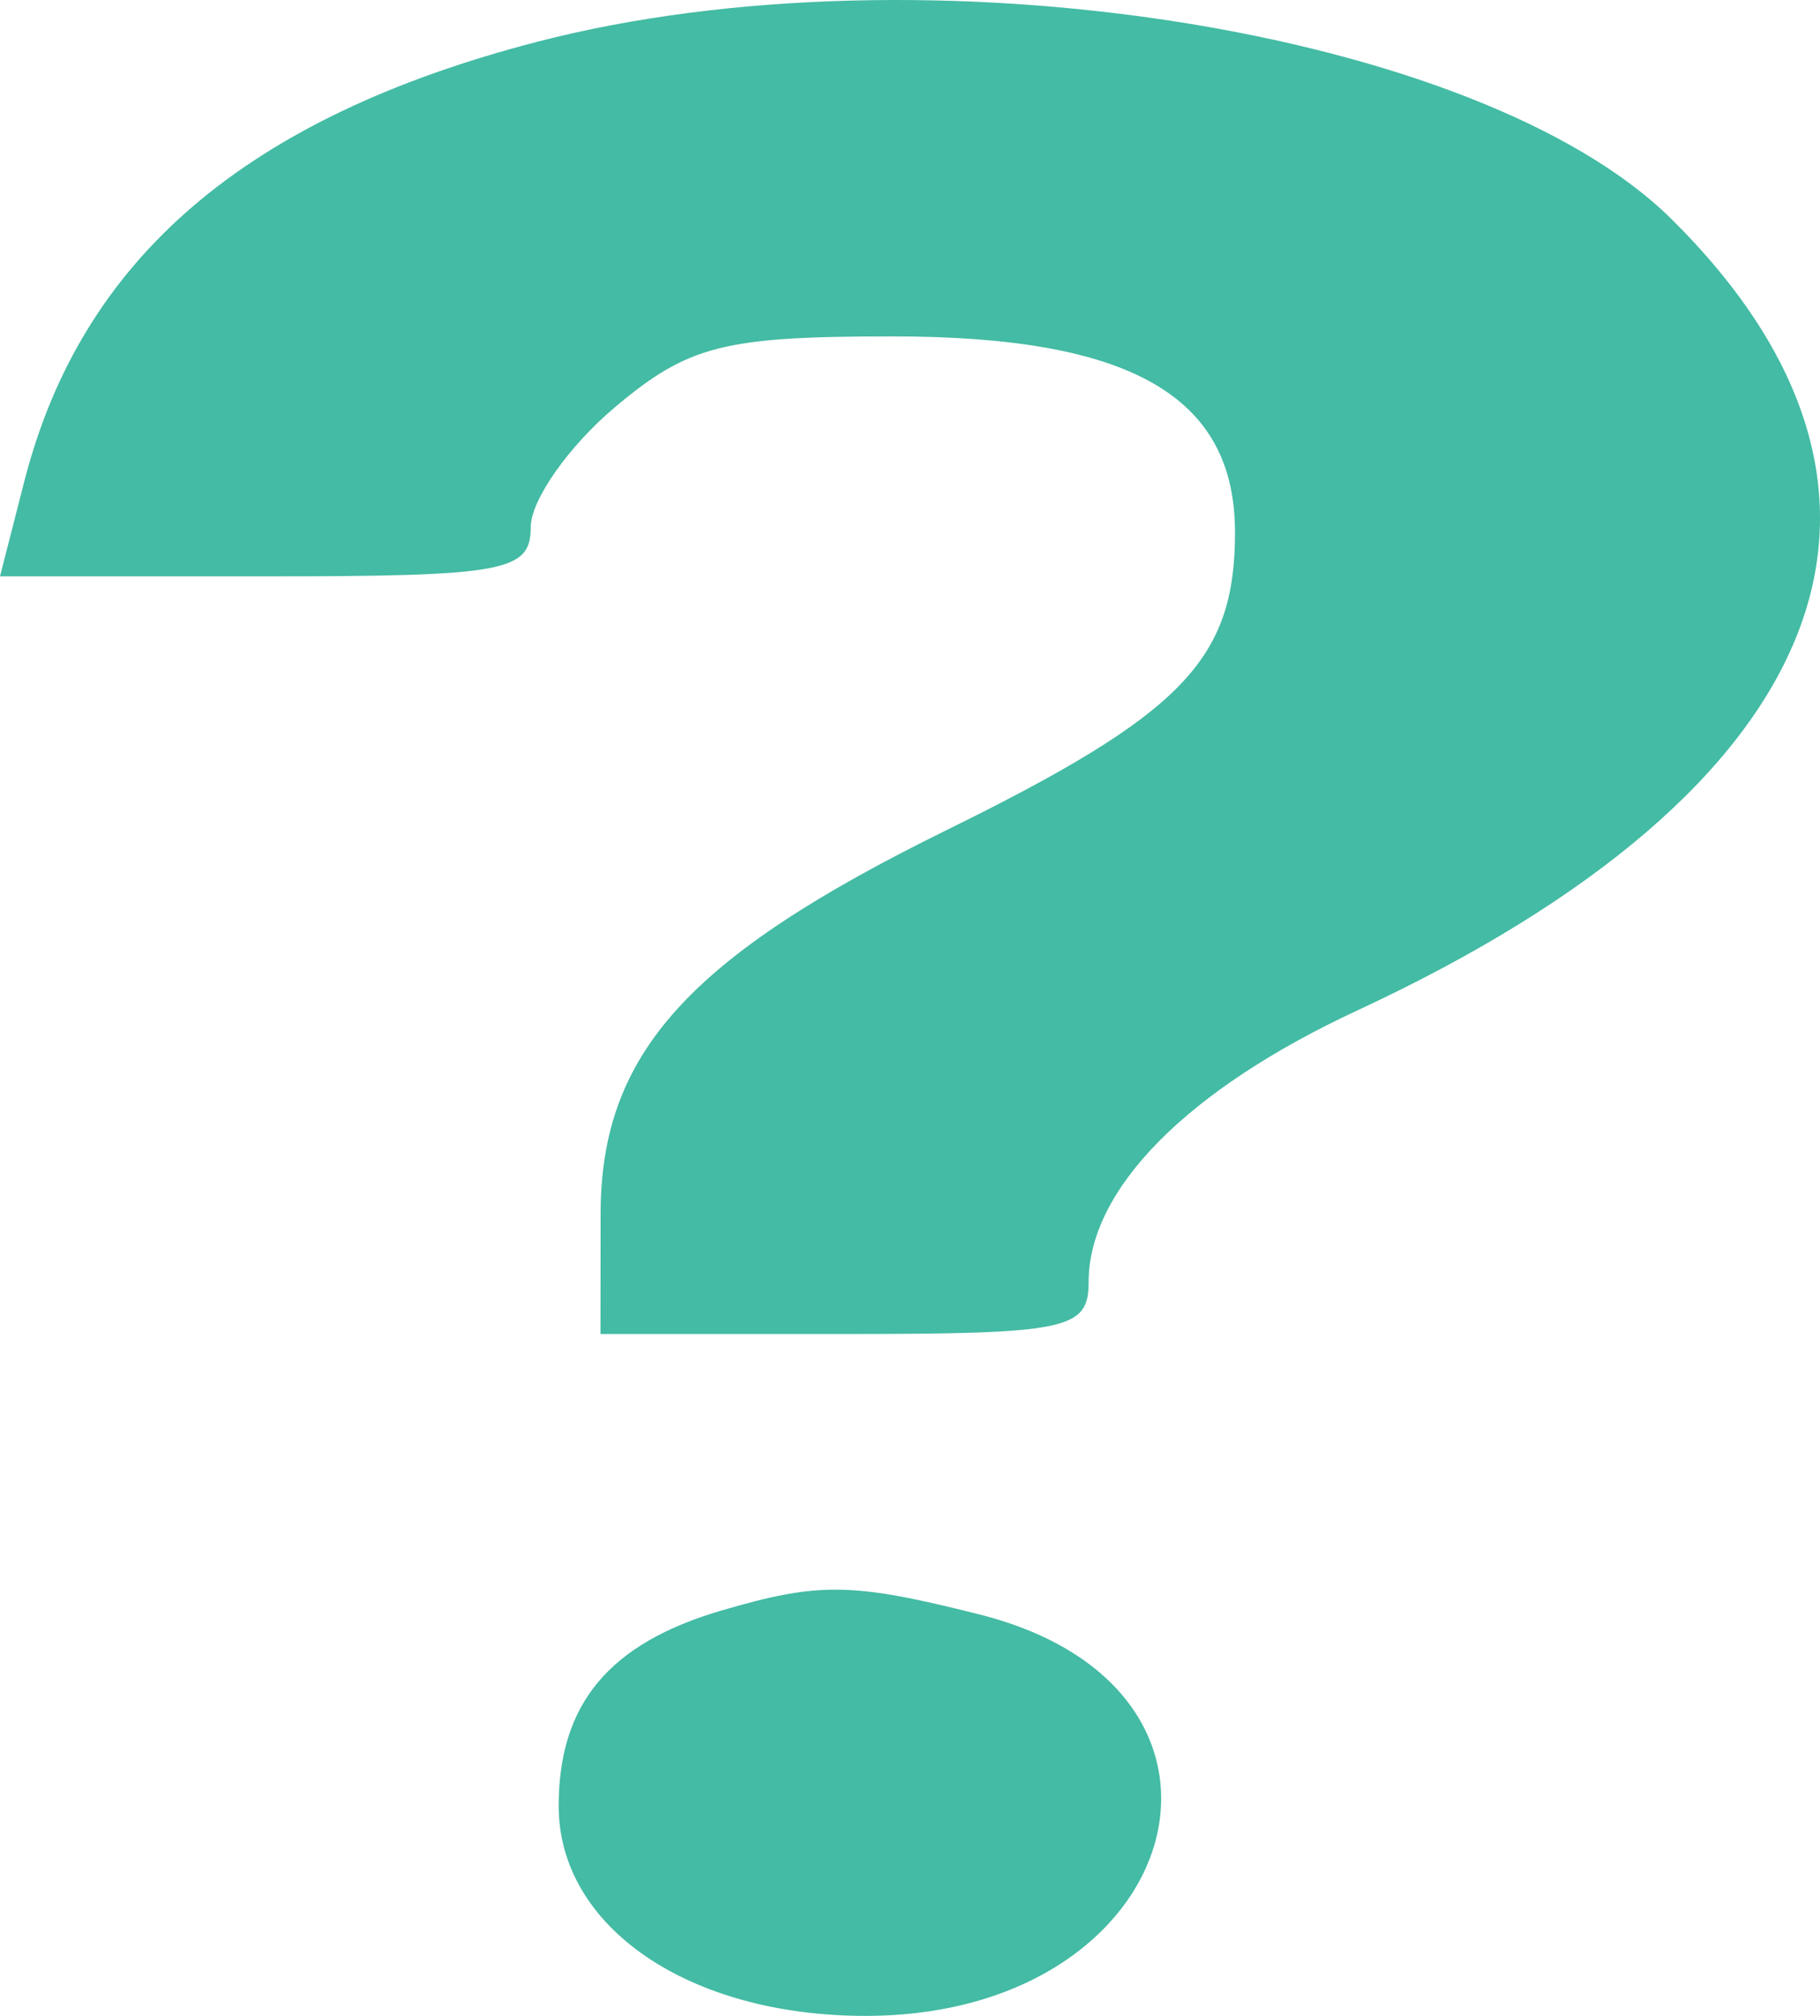 <svg width="28" height="31" viewBox="0 0 28 31" fill="none" xmlns="http://www.w3.org/2000/svg">
<path fill-rule="evenodd" clip-rule="evenodd" d="M8.271 0.641C3.785 1.803 1.25 3.975 0.373 7.406L0 8.863H4.083C7.769 8.863 8.165 8.789 8.165 8.107C8.165 7.692 8.748 6.862 9.46 6.263C10.589 5.312 11.134 5.173 13.736 5.173C17.395 5.173 19 6.092 19 8.186C19 10.149 18.195 10.979 14.555 12.769C10.579 14.724 9.243 16.207 9.24 18.669L9.238 20.514H12.993C16.421 20.514 16.748 20.444 16.748 19.718C16.748 18.285 18.265 16.753 20.895 15.532C28.197 12.139 29.995 7.598 25.711 3.365C22.757 0.446 14.188 -0.892 8.271 0.641ZM11.097 24.767C9.369 25.274 8.595 26.204 8.595 27.772C8.595 29.633 10.594 31 13.315 31C18.245 31 19.669 25.988 15.07 24.827C13.114 24.333 12.601 24.325 11.097 24.767Z" fill="#44BBA4"/>
</svg>
